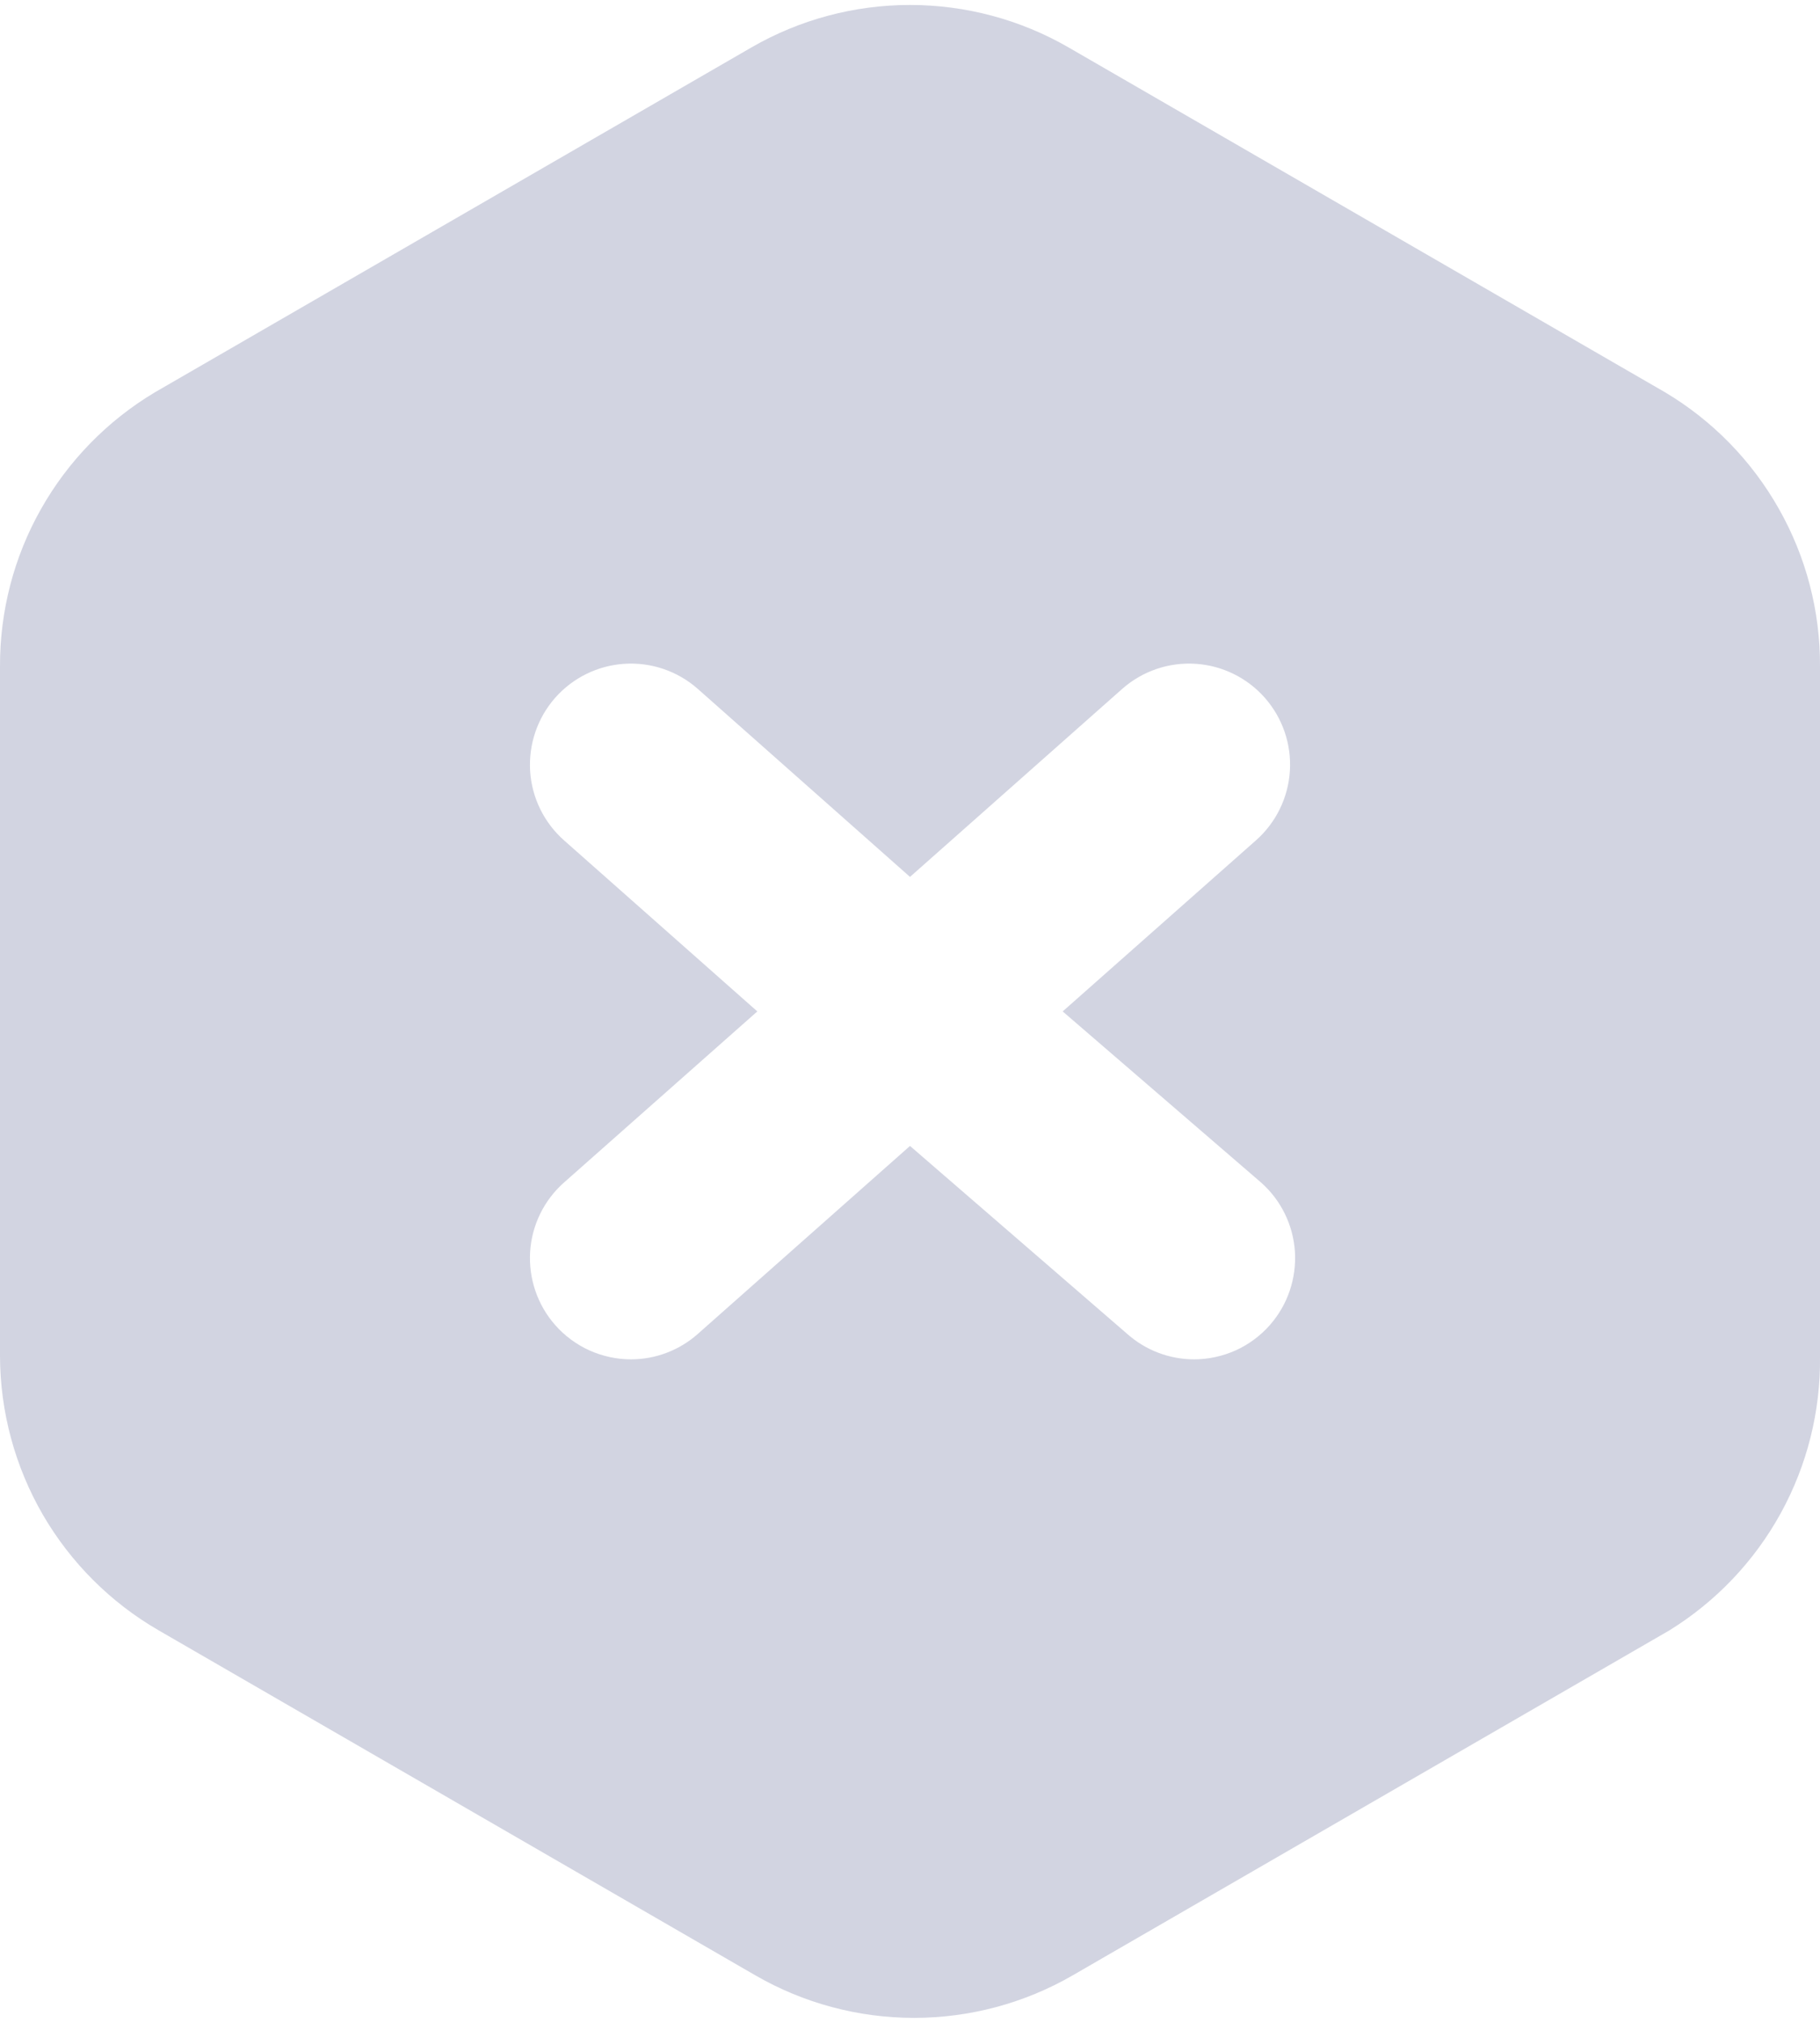 <svg width="18" height="20" viewBox="0 0 18 20" fill="none" xmlns="http://www.w3.org/2000/svg">
<path d="M16.47 3.88L10.57 0.47C10.093 0.194 9.551 0.049 9 0.049C8.449 0.049 7.907 0.194 7.43 0.47L1.53 3.88C1.062 4.16 0.674 4.557 0.406 5.032C0.137 5.507 -0.002 6.044 3.1895e-05 6.59V13.41C0.002 13.96 0.148 14.499 0.423 14.975C0.699 15.45 1.094 15.845 1.57 16.12L7.47 19.53C7.947 19.806 8.489 19.951 9.04 19.951C9.591 19.951 10.133 19.806 10.61 19.53L16.51 16.12C16.971 15.835 17.351 15.436 17.612 14.961C17.873 14.486 18.007 13.952 18 13.41V6.59C18.003 6.044 17.863 5.507 17.594 5.032C17.326 4.557 16.939 4.16 16.47 3.88ZM12.47 11.69C12.669 11.865 12.79 12.112 12.807 12.376C12.823 12.641 12.735 12.901 12.56 13.1C12.466 13.207 12.351 13.292 12.222 13.351C12.092 13.409 11.952 13.44 11.81 13.44C11.567 13.44 11.332 13.351 11.15 13.19L9 11.33L6.9 13.19C6.718 13.351 6.483 13.44 6.24 13.44C6.098 13.44 5.958 13.409 5.828 13.351C5.699 13.292 5.584 13.207 5.49 13.1C5.315 12.901 5.227 12.641 5.243 12.376C5.26 12.112 5.381 11.865 5.58 11.69L7.49 10L5.58 8.31C5.381 8.135 5.26 7.888 5.243 7.624C5.227 7.359 5.315 7.099 5.49 6.9C5.665 6.701 5.912 6.58 6.176 6.563C6.441 6.546 6.701 6.635 6.9 6.81L9 8.67L11.1 6.81C11.299 6.635 11.559 6.546 11.824 6.563C12.088 6.58 12.335 6.701 12.51 6.9C12.685 7.099 12.774 7.359 12.757 7.624C12.74 7.888 12.619 8.135 12.42 8.31L10.51 10L12.47 11.69Z" fill="#D2D4E1"/>
</svg>
